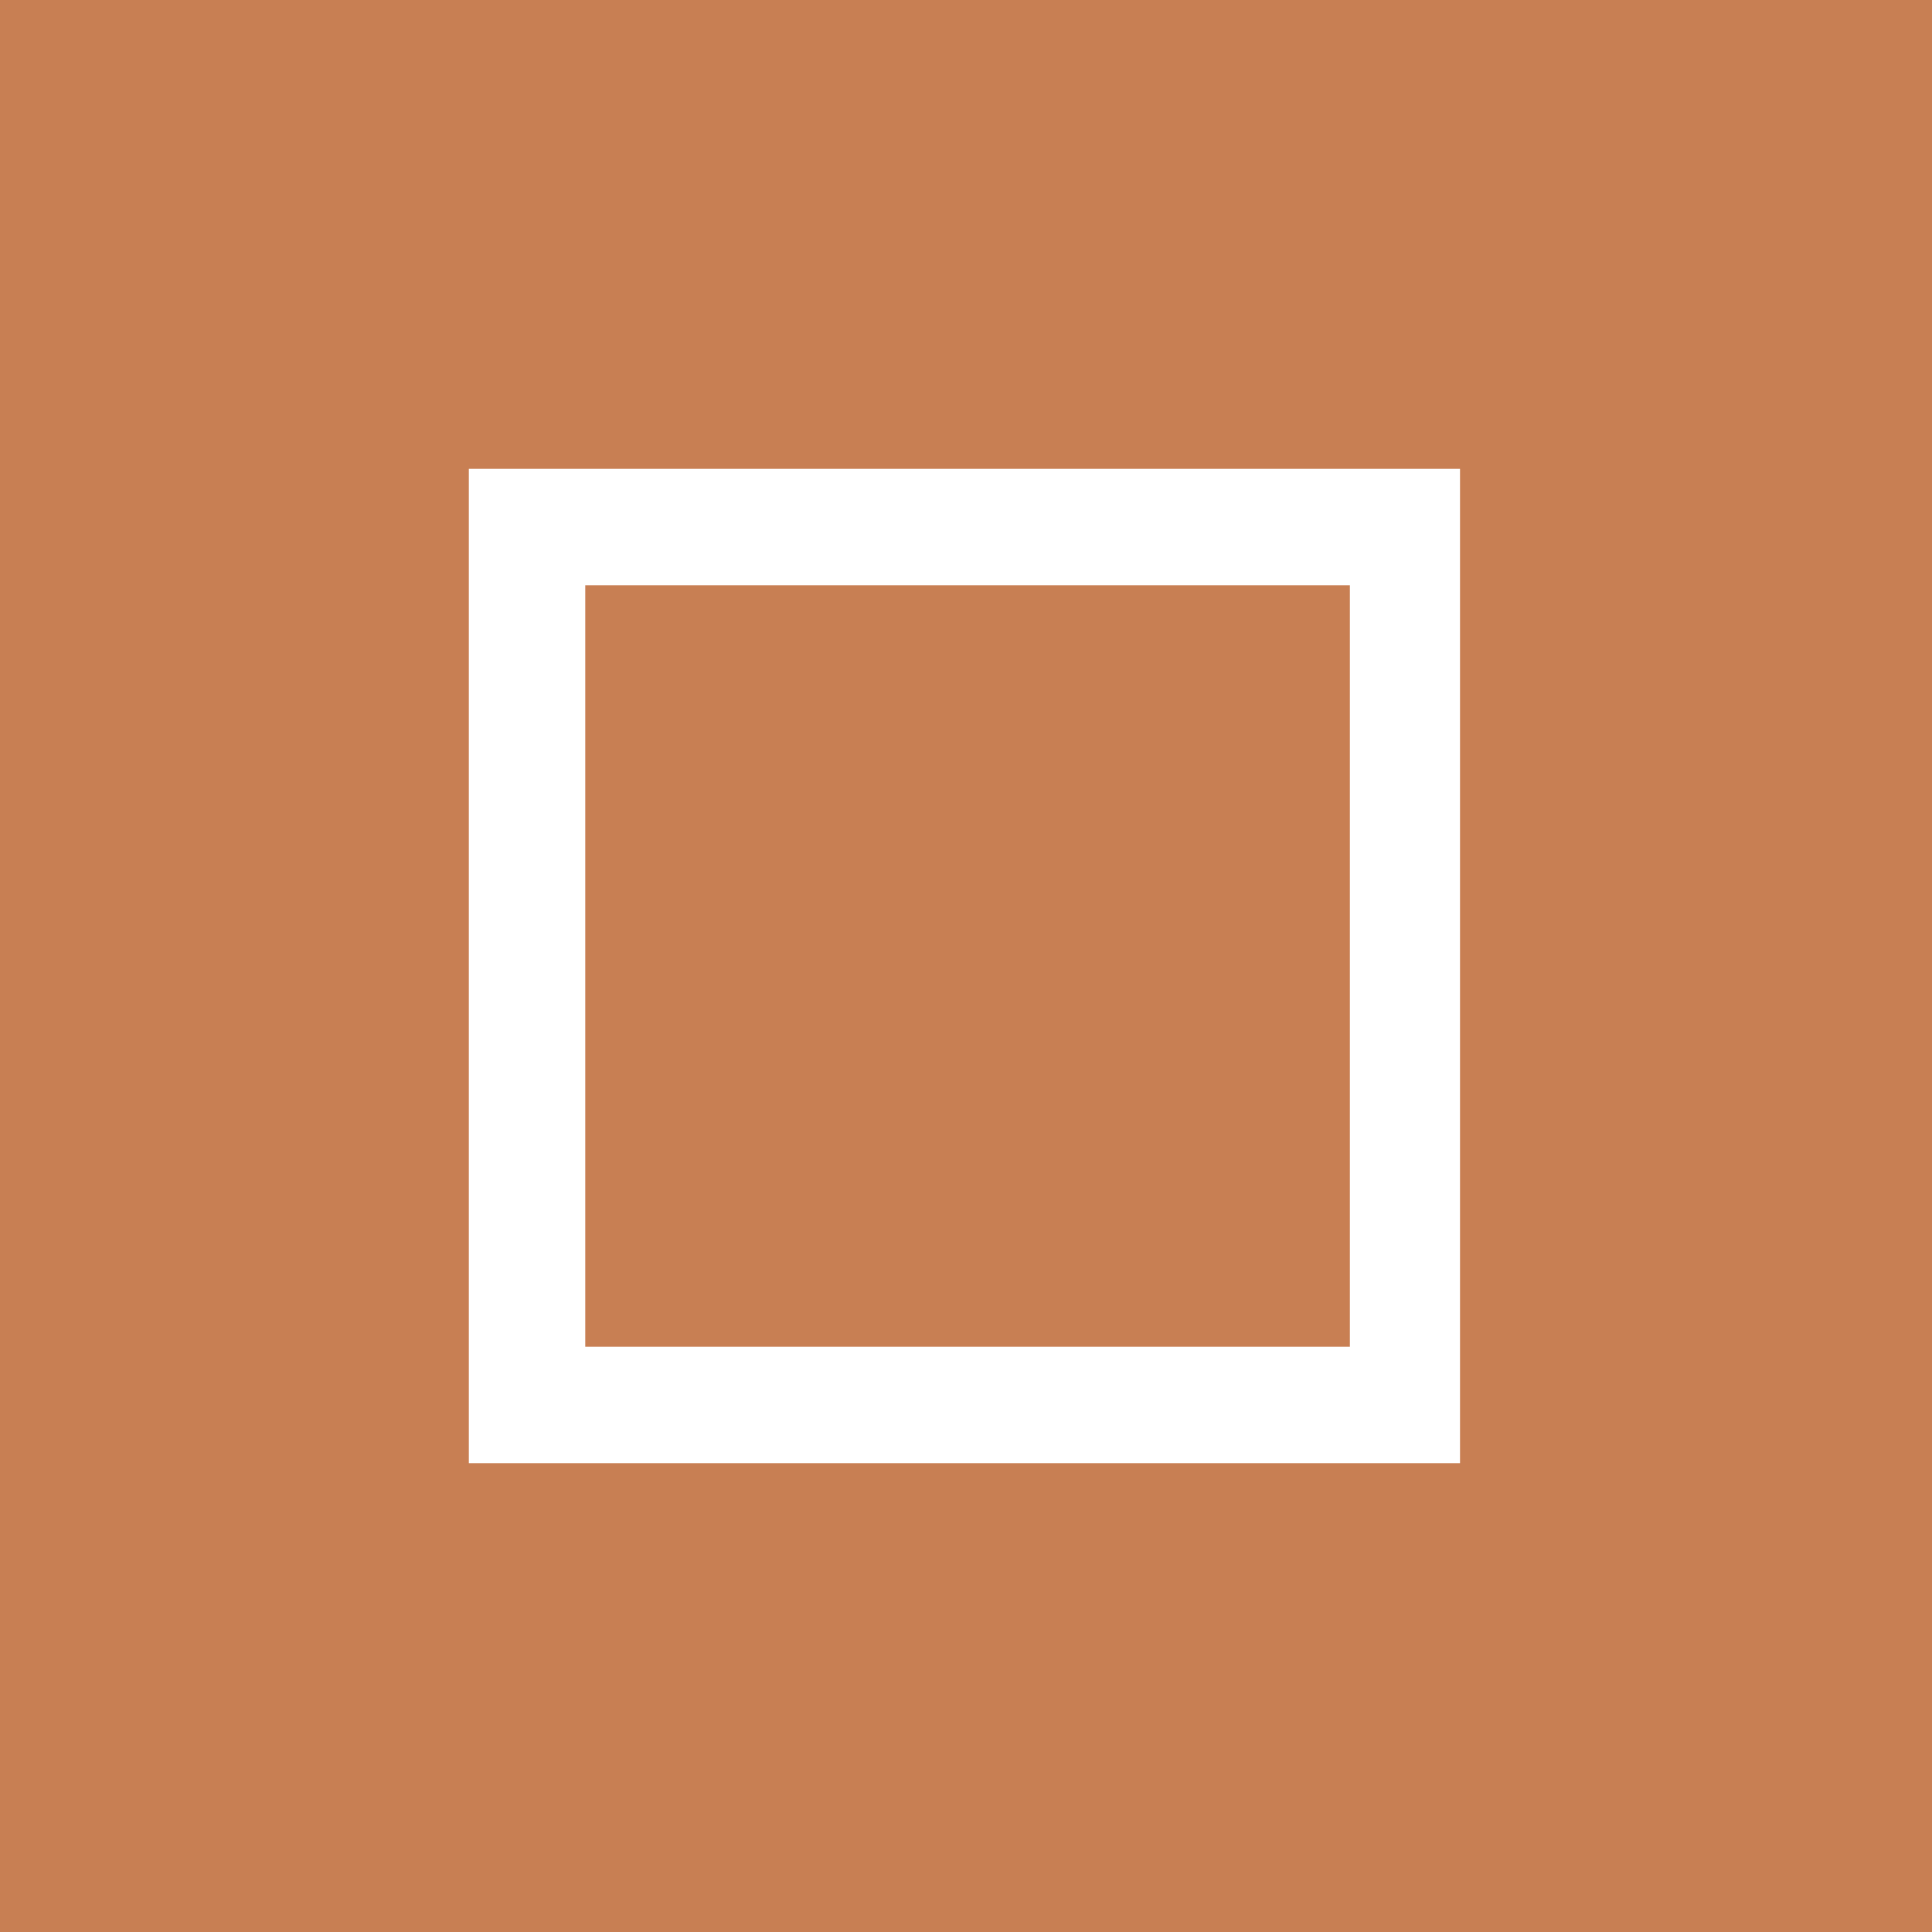 <?xml version="1.0" encoding="utf-8"?>
<!-- Generator: Adobe Illustrator 22.1.0, SVG Export Plug-In . SVG Version: 6.00 Build 0)  -->
<svg version="1.1" id="Layer_1" xmlns="http://www.w3.org/2000/svg" xmlns:xlink="http://www.w3.org/1999/xlink" x="0px" y="0px"
	 viewBox="0 0 61.4 61.4" style="enable-background:new 0 0 61.4 61.4;" xml:space="preserve">
<style type="text/css">
	.st0{fill:#C87F53;}
	.st1{fill:#FFFFFF;}
	.st2{fill:#007AA9;}
	.st3{fill:#F8B955;}
	.st4{fill:#AAA452;}
</style>
<g>
	<g id="XMLID_578_">
		<rect id="XMLID_579_" class="st0" width="61.4" height="61.4"/>
	</g>
	<g id="XMLID_574_">
		<path id="XMLID_575_" class="st1" d="M46.5,46.5H14.9V14.9h31.5V46.5z M18.6,42.8h24.3V18.6H18.6V42.8z"/>
	</g>
</g>
</svg>
